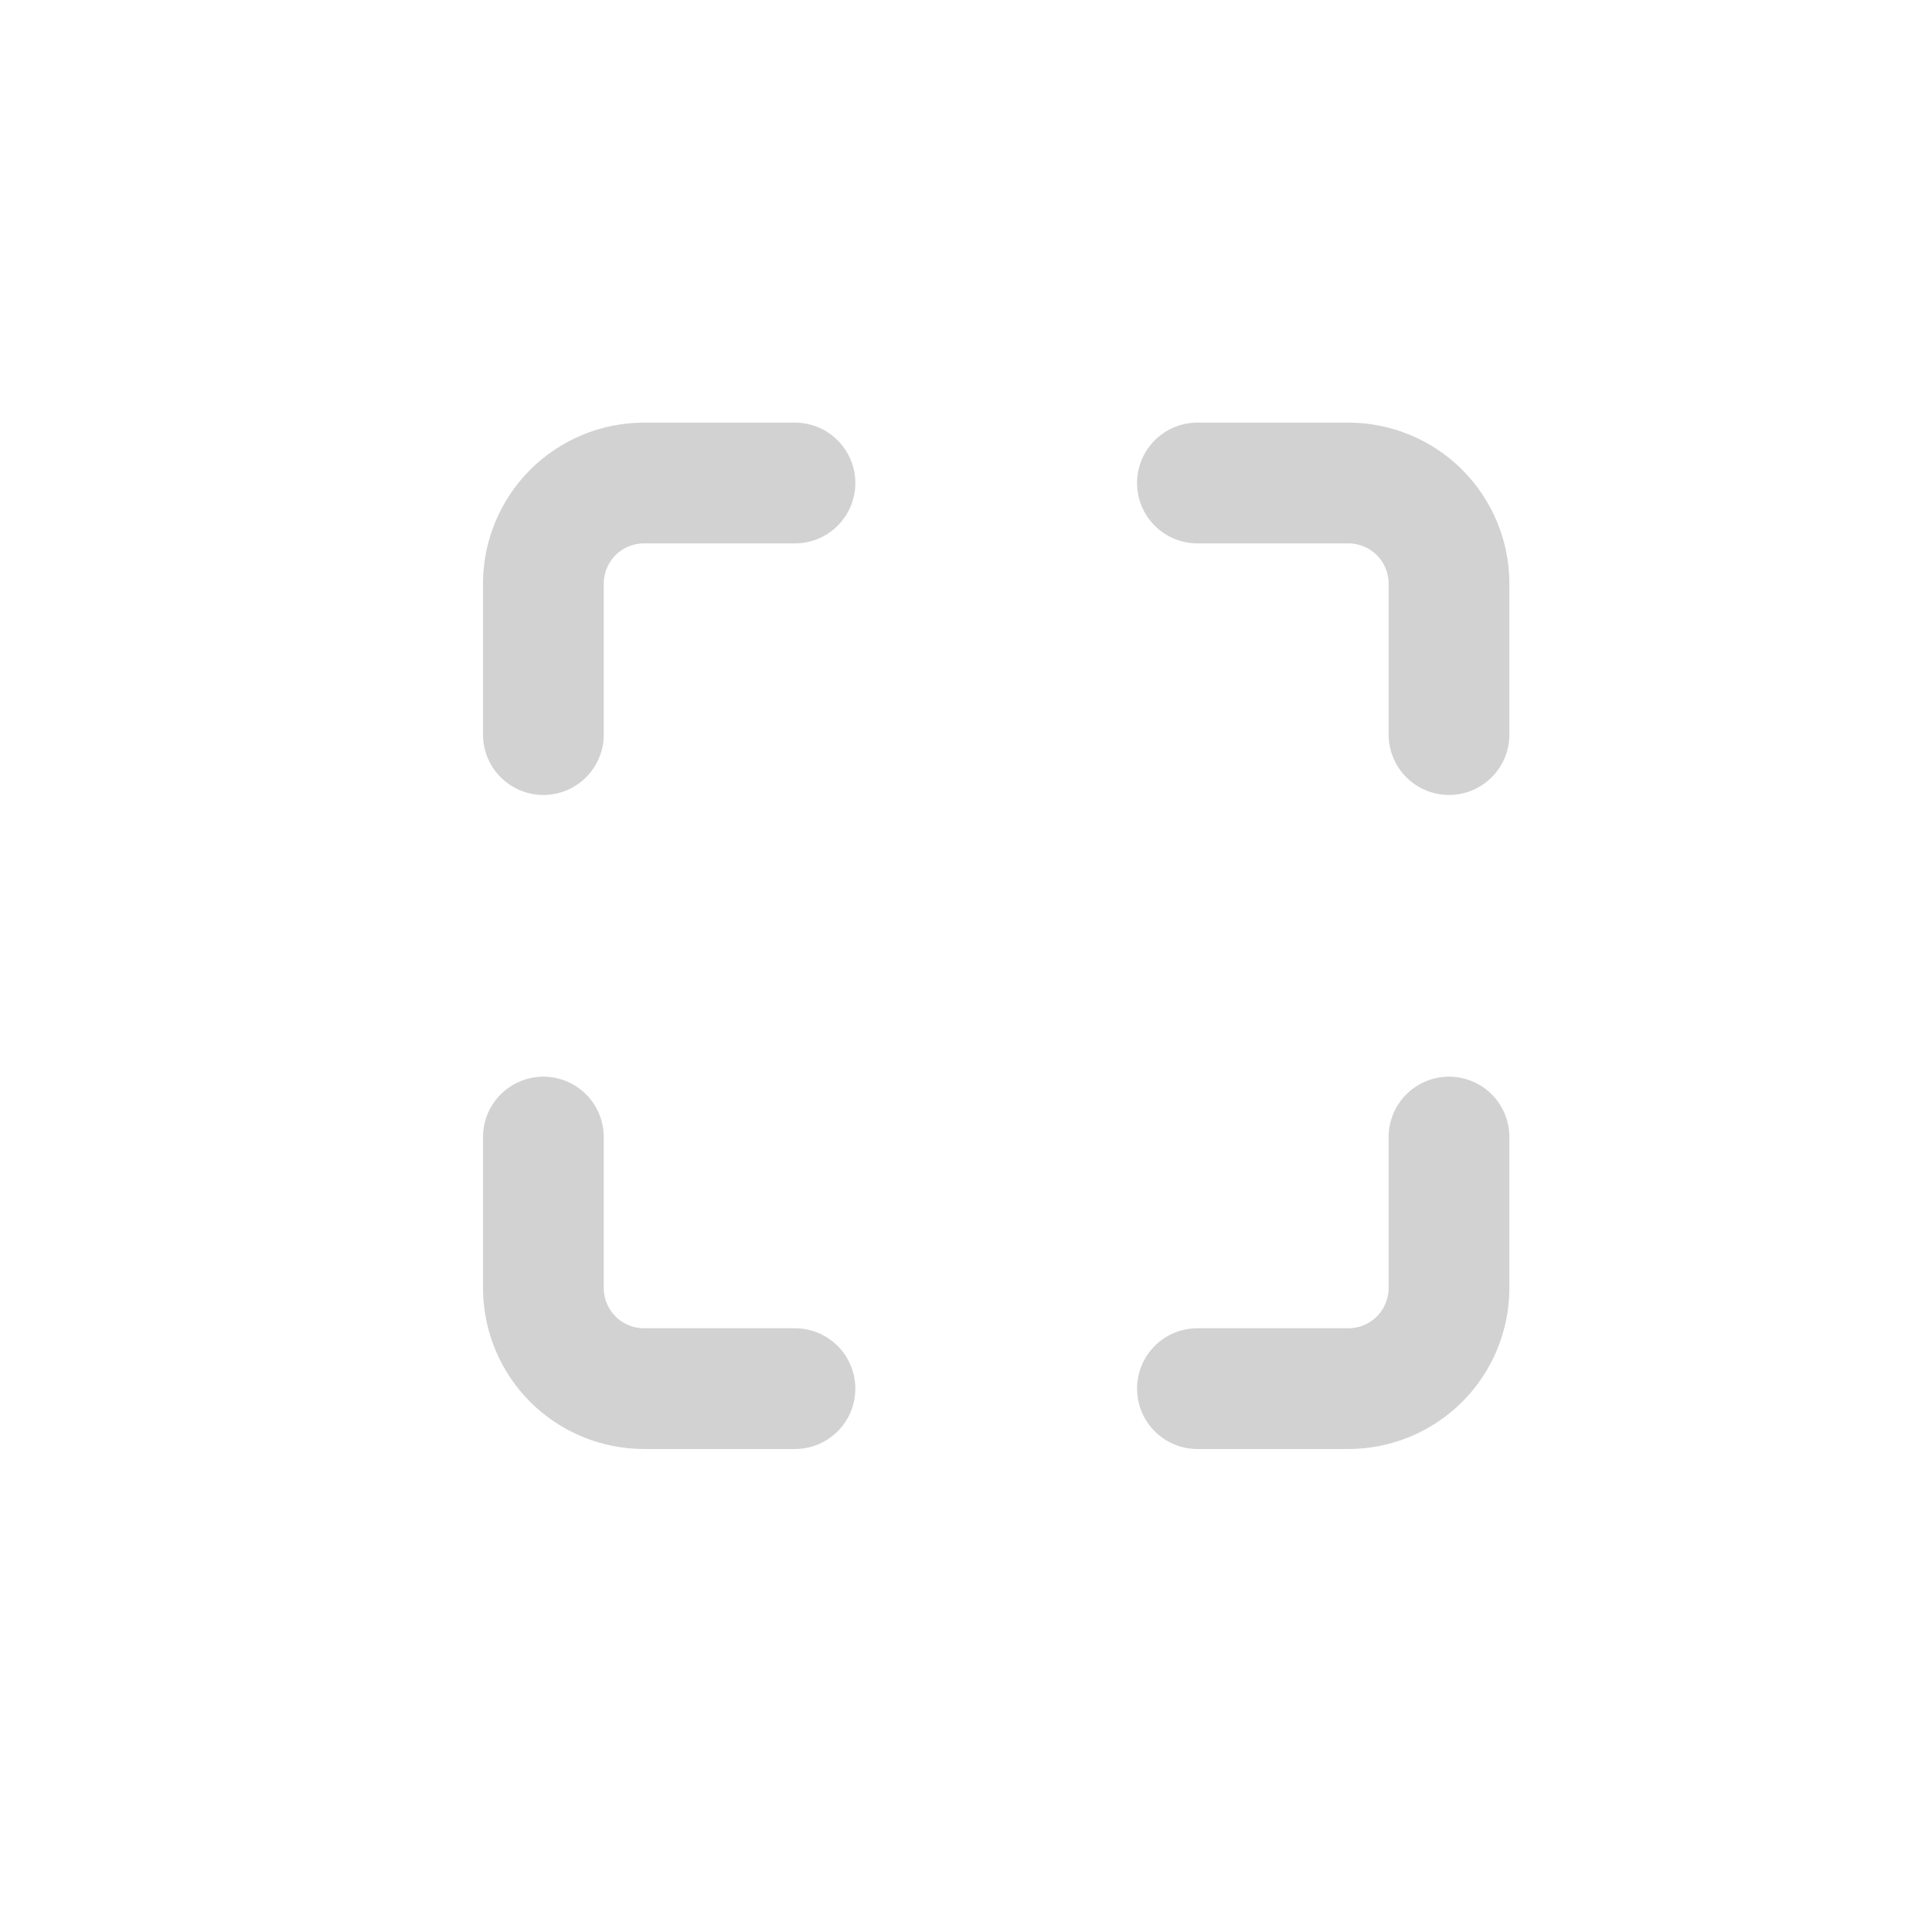 <svg width="32" height="32" viewBox="0 0 32 32" fill="none" xmlns="http://www.w3.org/2000/svg">
<path d="M13.167 8H10.667C10.225 8 9.801 8.176 9.488 8.488C9.176 8.801 9 9.225 9 9.667V12.167M24 12.167V9.667C24 9.225 23.824 8.801 23.512 8.488C23.199 8.176 22.775 8 22.333 8H19.833M19.833 23H22.333C22.775 23 23.199 22.824 23.512 22.512C23.824 22.199 24 21.775 24 21.333V18.833M9 18.833V21.333C9 21.775 9.176 22.199 9.488 22.512C9.801 22.824 10.225 23 10.667 23H13.167" stroke="#D2D2D2" stroke-width="2" stroke-linecap="round" stroke-linejoin="round"/>
</svg>
